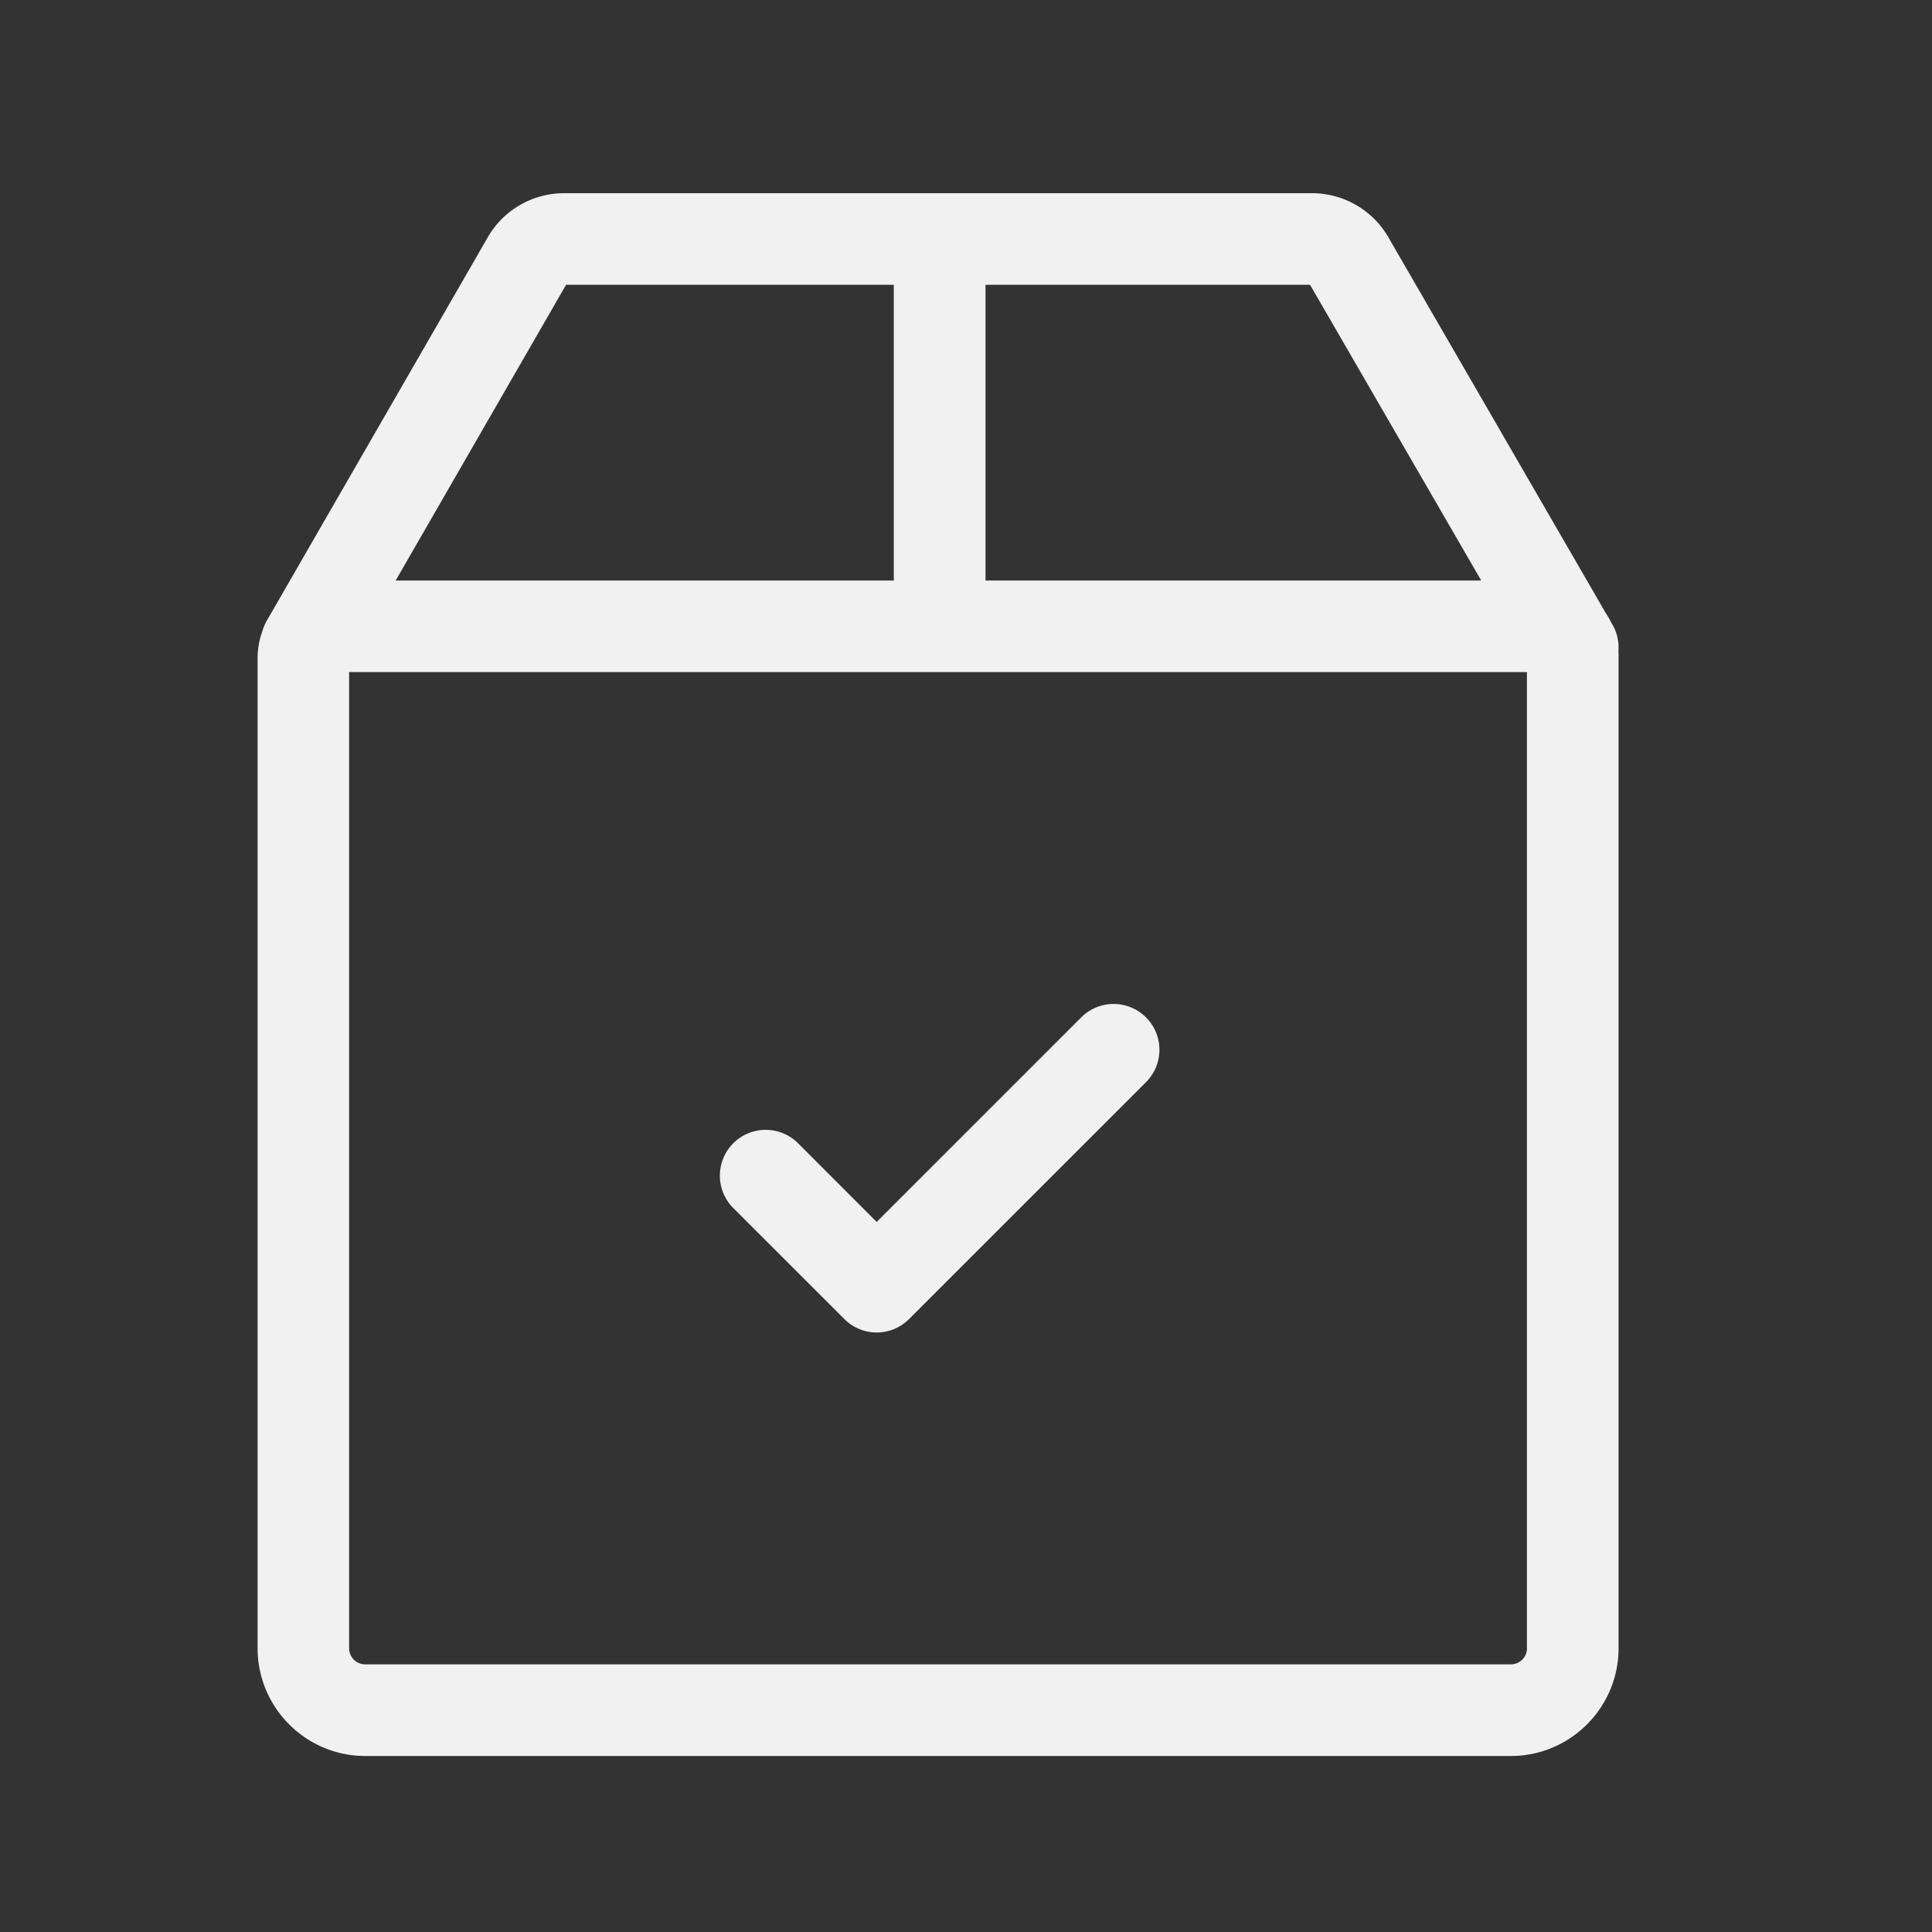 <svg width="30" height="30" fill="none" xmlns="http://www.w3.org/2000/svg"><rect width="100%" height="100%" fill="#333333" stroke="none"/><mask id="a" style="mask-type:alpha" maskUnits="userSpaceOnUse" x="0" y="0" width="30" height="30"><path fill="#D9D9D9" d="M0 0h30v30H0z"/></mask><g mask="url(#a)" fill="#F1F1F1"><path d="m25.037 9.697-.018-.03a1.153 1.153 0 0 0-.086-.149l-3.376-5.836A1.369 1.369 0 0 0 20.376 3H8.757c-.486 0-.94.262-1.182.683L4.144 9.636a.712.712 0 0 0-.07.166c-.047.13-.074.272-.074.419v15.373c0 .922.75 1.673 1.672 1.673H23.46c.922 0 1.673-.75 1.673-1.673v-15.43l-.002-.061a.707.707 0 0 0-.094-.406Zm-9.735-5.275h5.04L23 9.014h-7.697V4.422Zm-6.511 0h5.088v4.592H6.144L8.79 4.422Zm14.92 21.172a.25.25 0 0 1-.25.25H5.671a.25.25 0 0 1-.25-.25V10.436H23.71v15.158Z"/><path d="M17.795 15.798a.711.711 0 0 0-1.006 0l-3.176 3.176-1.22-1.221a.711.711 0 0 0-1.007 1.005l1.725 1.724a.709.709 0 0 0 1.005 0l3.679-3.678a.711.711 0 0 0 0-1.006Z"/></g></svg>